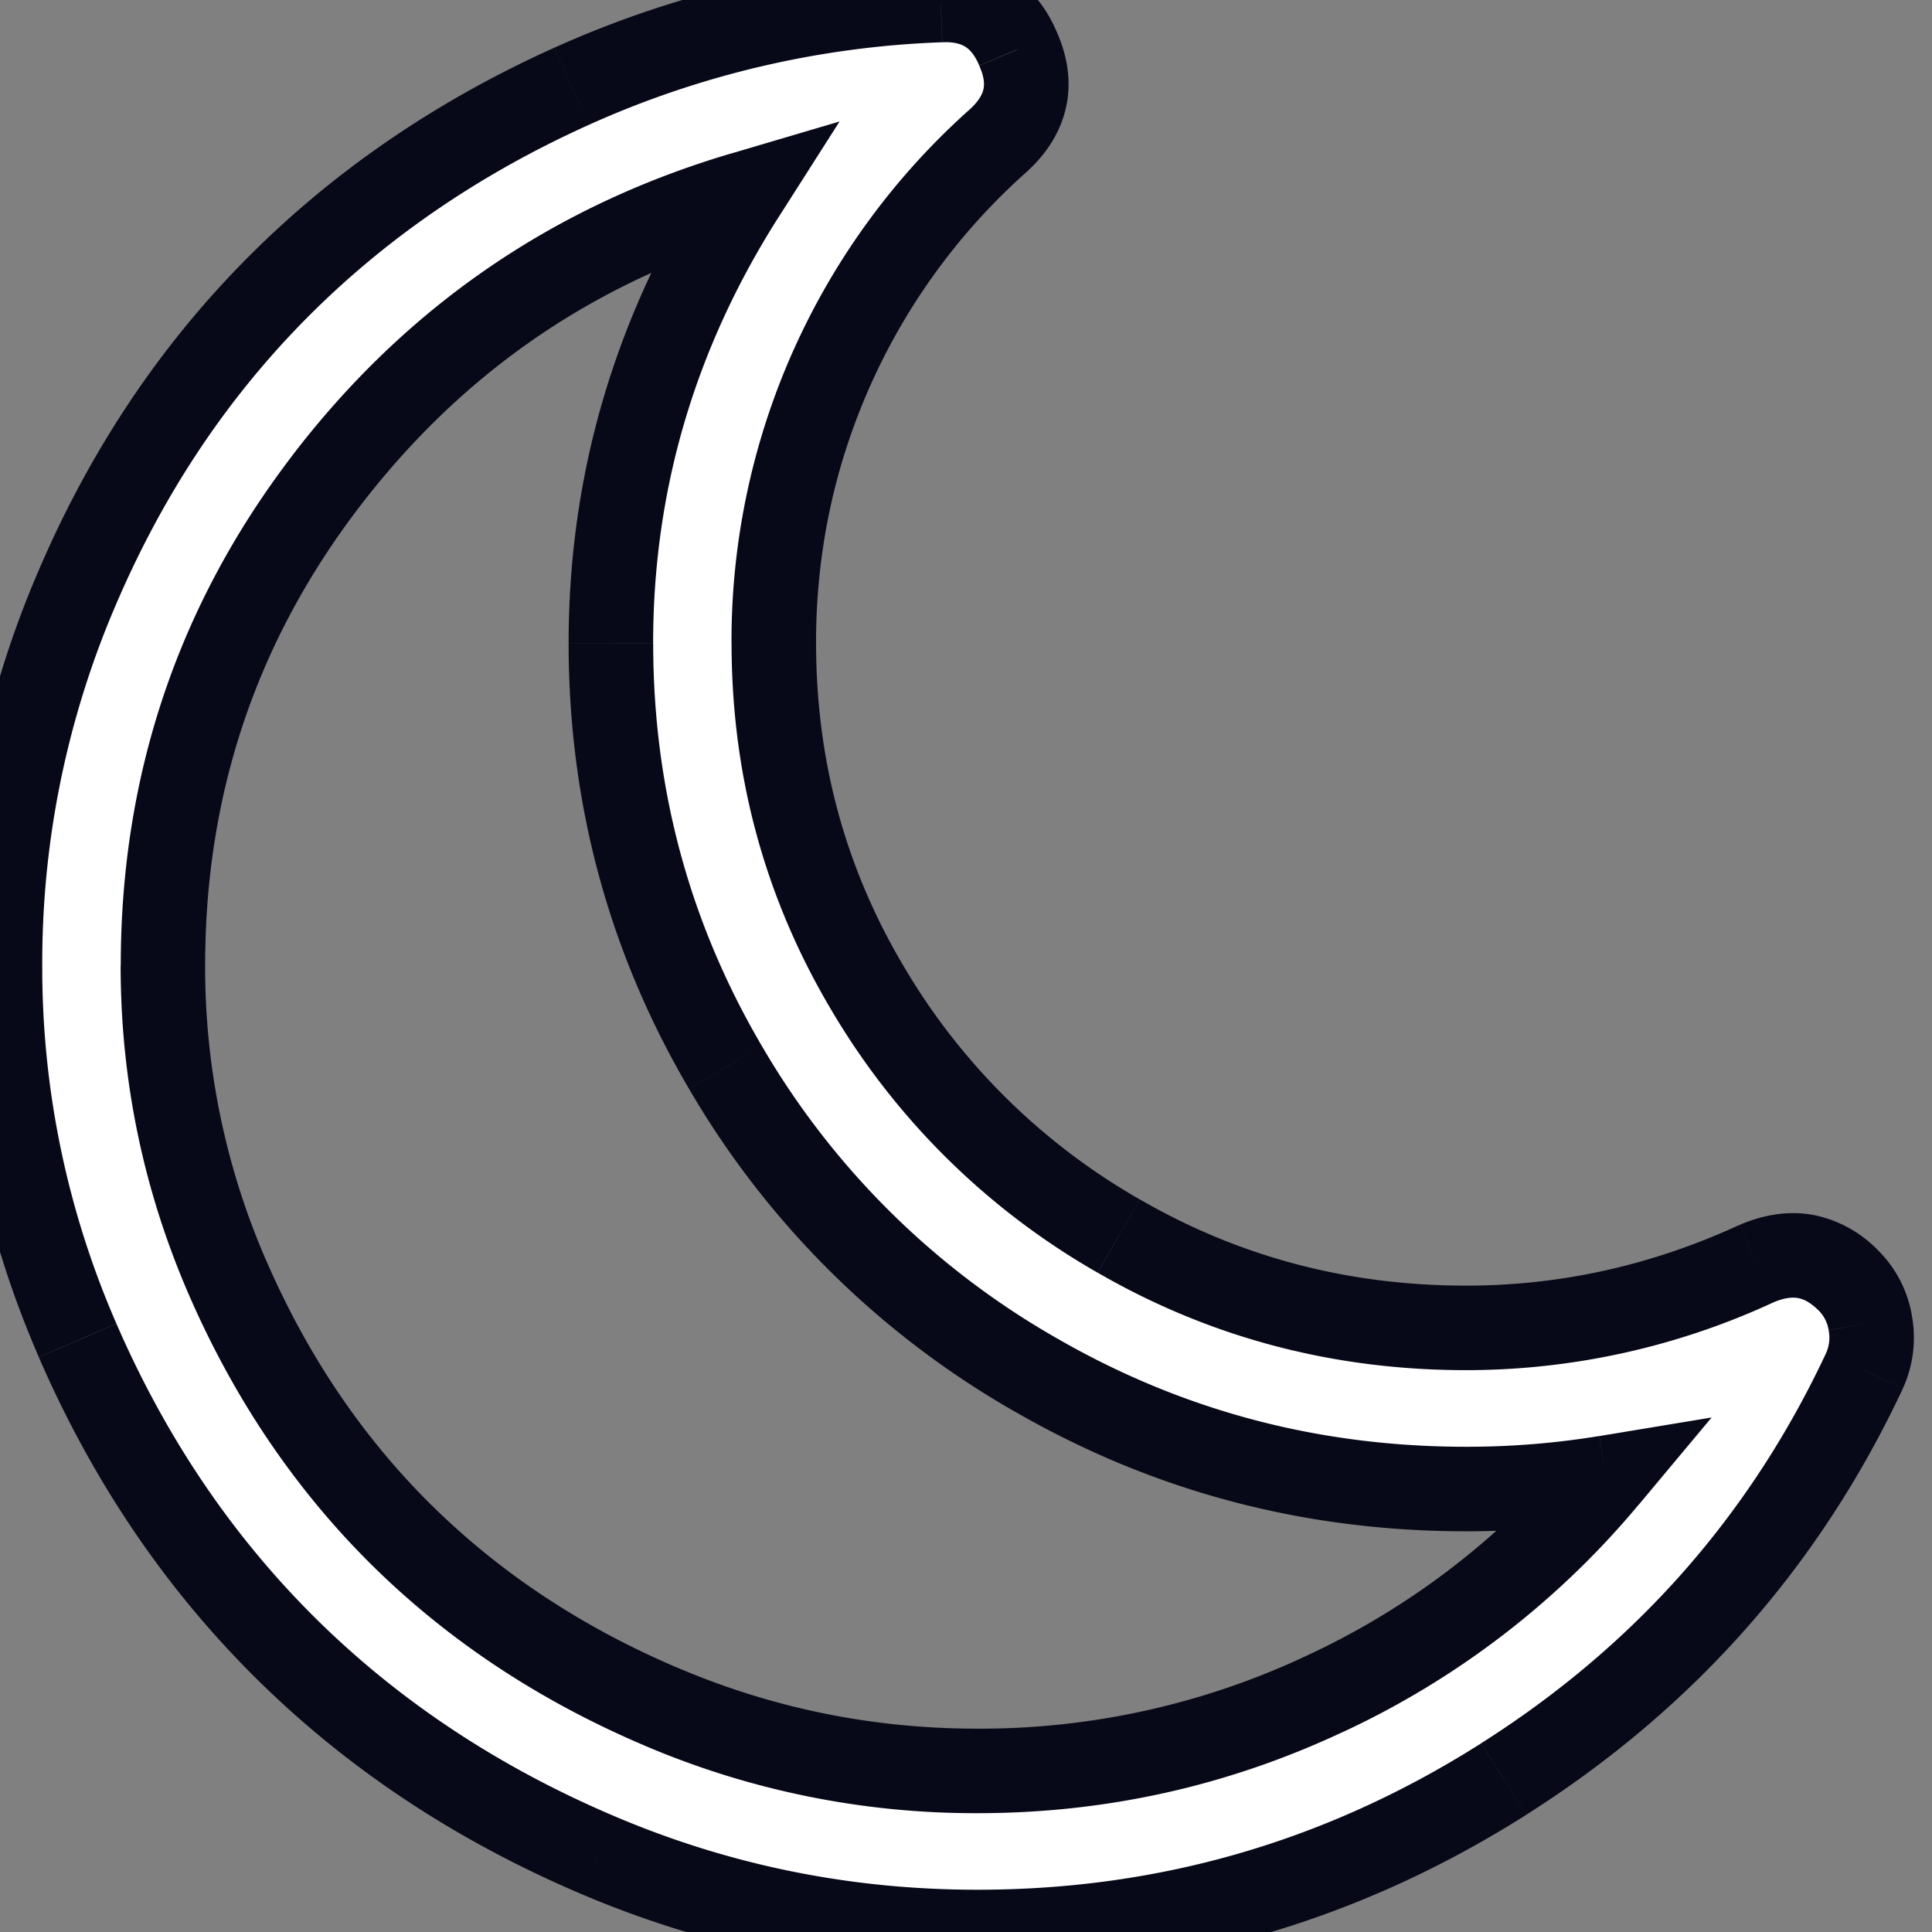 <svg width="32" height="32" viewBox="0 0 32 32" fill="none" xmlns="http://www.w3.org/2000/svg"><rect x="0" y="0" width="32" height="32" fill="#808080" stroke="none"/><path fill-rule="evenodd" clip-rule="evenodd" d="M30.608 21.202c.197.195.32.431.37.71.049.277.017.54-.095.79-1.321 2.822-3.314 5.077-5.977 6.765C22.243 31.156 19.338 32 16.19 32c-2.193 0-4.286-.424-6.282-1.271-1.996-.849-3.717-1.988-5.165-3.42-1.447-1.43-2.6-3.133-3.457-5.106A15.428 15.428 0 0 1 0 15.99c0-2.127.404-4.16 1.212-6.098.808-1.938 1.905-3.617 3.289-5.034 1.384-1.418 3.039-2.56 4.964-3.43A16.262 16.262 0 0 1 15.58.003c.618-.028 1.047.243 1.285.813.253.57.148 1.07-.316 1.5A11.094 11.094 0 0 0 13.776 6.1a11.091 11.091 0 0 0-.96 4.555c0 2.057.513 3.954 1.54 5.691a11.367 11.367 0 0 0 4.173 4.128c1.757 1.014 3.675 1.521 5.755 1.521 1.658 0 3.26-.354 4.807-1.063.576-.25 1.082-.16 1.517.271zm-14.418 8.13c2.023 0 3.945-.428 5.765-1.283a13.413 13.413 0 0 0 4.648-3.574c-.759.125-1.532.188-2.319.188-2.558 0-4.925-.625-7.104-1.876a13.934 13.934 0 0 1-5.164-5.107c-1.265-2.155-1.898-4.496-1.898-7.026 0-2.668.731-5.149 2.193-7.442-2.825.834-5.133 2.425-6.925 4.774-1.792 2.349-2.688 5.017-2.688 8.005 0 1.806.359 3.533 1.075 5.18.717 1.647 1.676 3.064 2.878 4.252 1.201 1.189 2.635 2.137 4.3 2.846a13.246 13.246 0 0 0 5.239 1.063z" fill="#fff"/><path d="M30.977 21.912l-.69.121.001.002.69-.123zm-.369-.71l.493-.497-.493.497zm.275 1.5l.634.298.004-.01-.638-.287zm-5.977 6.765l-.375-.591.375.591zM9.908 30.73l-.274.644.274-.645zm-5.165-3.42l-.492.499.492-.498zm-3.457-5.106l-.642.279.642-.28zm-.074-12.31l-.646-.27.646.27zM4.501 4.86l.5.489-.5-.49zm4.964-3.43L9.178.793l.287.638zM15.58.003l.027.7h.004l-.031-.7zm1.285.813l-.645.27.003.007.003.007.64-.284zm-.316 1.5l.468.522.008-.008-.476-.513zM13.776 6.1l-.64-.284.64.284zm.58 10.246l.603-.356-.603.356zm4.173 4.128l.35-.607-.35.607zm10.562.458l-.279-.642-.007.003-.006.003.292.636zm-7.136 7.118l-.297-.633.297.633zm4.648-3.574l.537.45 1.21-1.448-1.86.308.113.69zm-9.423-1.688l-.348.607.348-.607zm-5.164-5.107l-.604.354.604-.354zm.295-14.468l.59.376 1.005-1.577-1.793.53.198.671zM5.386 7.986l-.557-.425.557.425zM3.773 21.17l-.642.28.642-.28zm2.878 4.252l.492-.497-.492.497zm4.3 2.846l-.274.644.274-.644zm20.716-6.479a1.989 1.989 0 0 0-.566-1.085l-.985.995a.59.59 0 0 1 .172.333l1.379-.243zm-.146 1.2a2.02 2.02 0 0 0 .145-1.201l-1.378.245a.621.621 0 0 1-.044.382l1.277.574zm-6.24 7.068c2.774-1.759 4.857-4.115 6.236-7.058l-1.268-.594c-1.264 2.699-3.166 4.852-5.718 6.47l.75 1.182zM16.19 32.7c3.281 0 6.316-.882 9.091-2.642l-.75-1.182c-2.55 1.618-5.326 2.424-8.341 2.424v1.4zm-6.556-1.327A16.607 16.607 0 0 0 16.19 32.7v-1.4c-2.1 0-4.1-.405-6.008-1.216l-.548 1.289zm-5.383-3.565c1.514 1.497 3.311 2.684 5.383 3.565l.548-1.289c-1.92-.816-3.566-1.907-4.947-3.272l-.984.996zM.644 22.482c.89 2.05 2.092 3.828 3.607 5.326l.984-.996c-1.38-1.365-2.483-2.992-3.307-4.888l-1.284.558zM-.7 15.99c0 2.263.448 4.428 1.344 6.49l1.284-.557A14.728 14.728 0 0 1 .7 15.99H-.7zM.566 9.623A16.396 16.396 0 0 0-.7 15.99H.7a15 15 0 0 1 1.158-5.829L.566 9.624zM4 4.37C2.55 5.854 1.406 7.608.566 9.624l1.292.538c.776-1.861 1.825-3.464 3.144-4.814L4 4.37zM9.177.792C7.177 1.694 5.45 2.885 4 4.37l1.002.978c1.319-1.351 2.9-2.445 4.751-3.28L9.177.792zm6.375-1.49A16.962 16.962 0 0 0 9.178.792l.575 1.276A15.562 15.562 0 0 1 15.606.7l-.054-1.399zM17.51.544c-.163-.388-.412-.724-.772-.951-.36-.228-.77-.31-1.19-.29L15.61.7c.198-.009.311.032.38.075.069.044.153.128.229.31L17.51.543zm-.486 2.285c.313-.29.547-.645.636-1.067.09-.423.017-.842-.156-1.231l-1.28.568c.08.18.082.297.066.374-.016.078-.067.189-.218.33l.952 1.026zm-2.608 3.555a10.395 10.395 0 0 1 2.6-3.547l-.935-1.042a11.795 11.795 0 0 0-2.945 4.02l1.28.569zm-.9 4.27c0-1.502.3-2.923.9-4.27l-1.28-.57a11.792 11.792 0 0 0-1.02 4.84h1.4zm1.443 5.335c-.962-1.627-1.442-3.4-1.442-5.335h-1.4c0 2.18.545 4.2 1.636 6.047l1.206-.712zm3.92 3.877a10.667 10.667 0 0 1-3.92-3.877l-1.206.712a12.067 12.067 0 0 0 4.426 4.378l.7-1.213zm5.405 1.428c-1.96 0-3.757-.476-5.404-1.428l-.7 1.213c1.865 1.078 3.905 1.615 6.104 1.615v-1.4zm4.515-1c-1.457.669-2.96 1-4.515 1v1.4a12.11 12.11 0 0 0 5.099-1.127l-.584-1.272zm2.302.41a2.034 2.034 0 0 0-1.075-.582c-.417-.074-.828 0-1.214.167l.558 1.284c.19-.082.32-.089.41-.073.087.016.2.065.336.2l.985-.995zm-9.443 6.712a12.696 12.696 0 0 1-5.468 1.216v1.4c2.126 0 4.15-.45 6.063-1.35l-.595-1.266zm4.408-3.39a12.714 12.714 0 0 1-4.408 3.39l.595 1.267a14.115 14.115 0 0 0 4.887-3.759l-1.074-.898zm-1.782 1.337c.824 0 1.636-.066 2.433-.197l-.228-1.381a13.53 13.53 0 0 1-2.205.178v1.4zm-7.452-1.97c2.286 1.314 4.774 1.97 7.452 1.97v-1.4c-2.438 0-4.685-.595-6.755-1.783l-.697 1.214zm-5.42-5.359a14.633 14.633 0 0 0 5.42 5.36l.697-1.214a13.235 13.235 0 0 1-4.91-4.855l-1.207.71zm-1.994-7.38c0 2.653.665 5.117 1.994 7.38l1.207-.709c-1.2-2.045-1.8-4.264-1.8-6.67h-1.4zm2.303-7.818c-1.532 2.403-2.303 5.014-2.303 7.818h1.4c0-2.532.692-4.883 2.083-7.066l-1.18-.752zM5.942 8.41c1.702-2.23 3.885-3.735 6.567-4.526l-.396-1.343c-2.968.876-5.402 2.554-7.284 5.02l1.113.85zm-2.544 7.58c0-2.836.847-5.354 2.544-7.58L4.83 7.561C2.943 10.034 2 12.851 2 15.991h1.4zm1.017 4.902a12.145 12.145 0 0 1-1.017-4.901h-1.4c0 1.902.378 3.724 1.133 5.46l1.284-.56zm2.728 4.034c-1.134-1.122-2.044-2.464-2.728-4.035l-1.284.56c.75 1.722 1.759 3.215 3.027 4.47l.985-.995zm4.082 2.699c-1.59-.677-2.948-1.578-4.082-2.7l-.985.996c1.27 1.255 2.778 2.251 4.52 2.992l.547-1.288zm4.965 1.007c-1.734 0-3.387-.336-4.965-1.008l-.548 1.289a13.944 13.944 0 0 0 5.513 1.119v-1.4z" fill="#070918"/></svg>